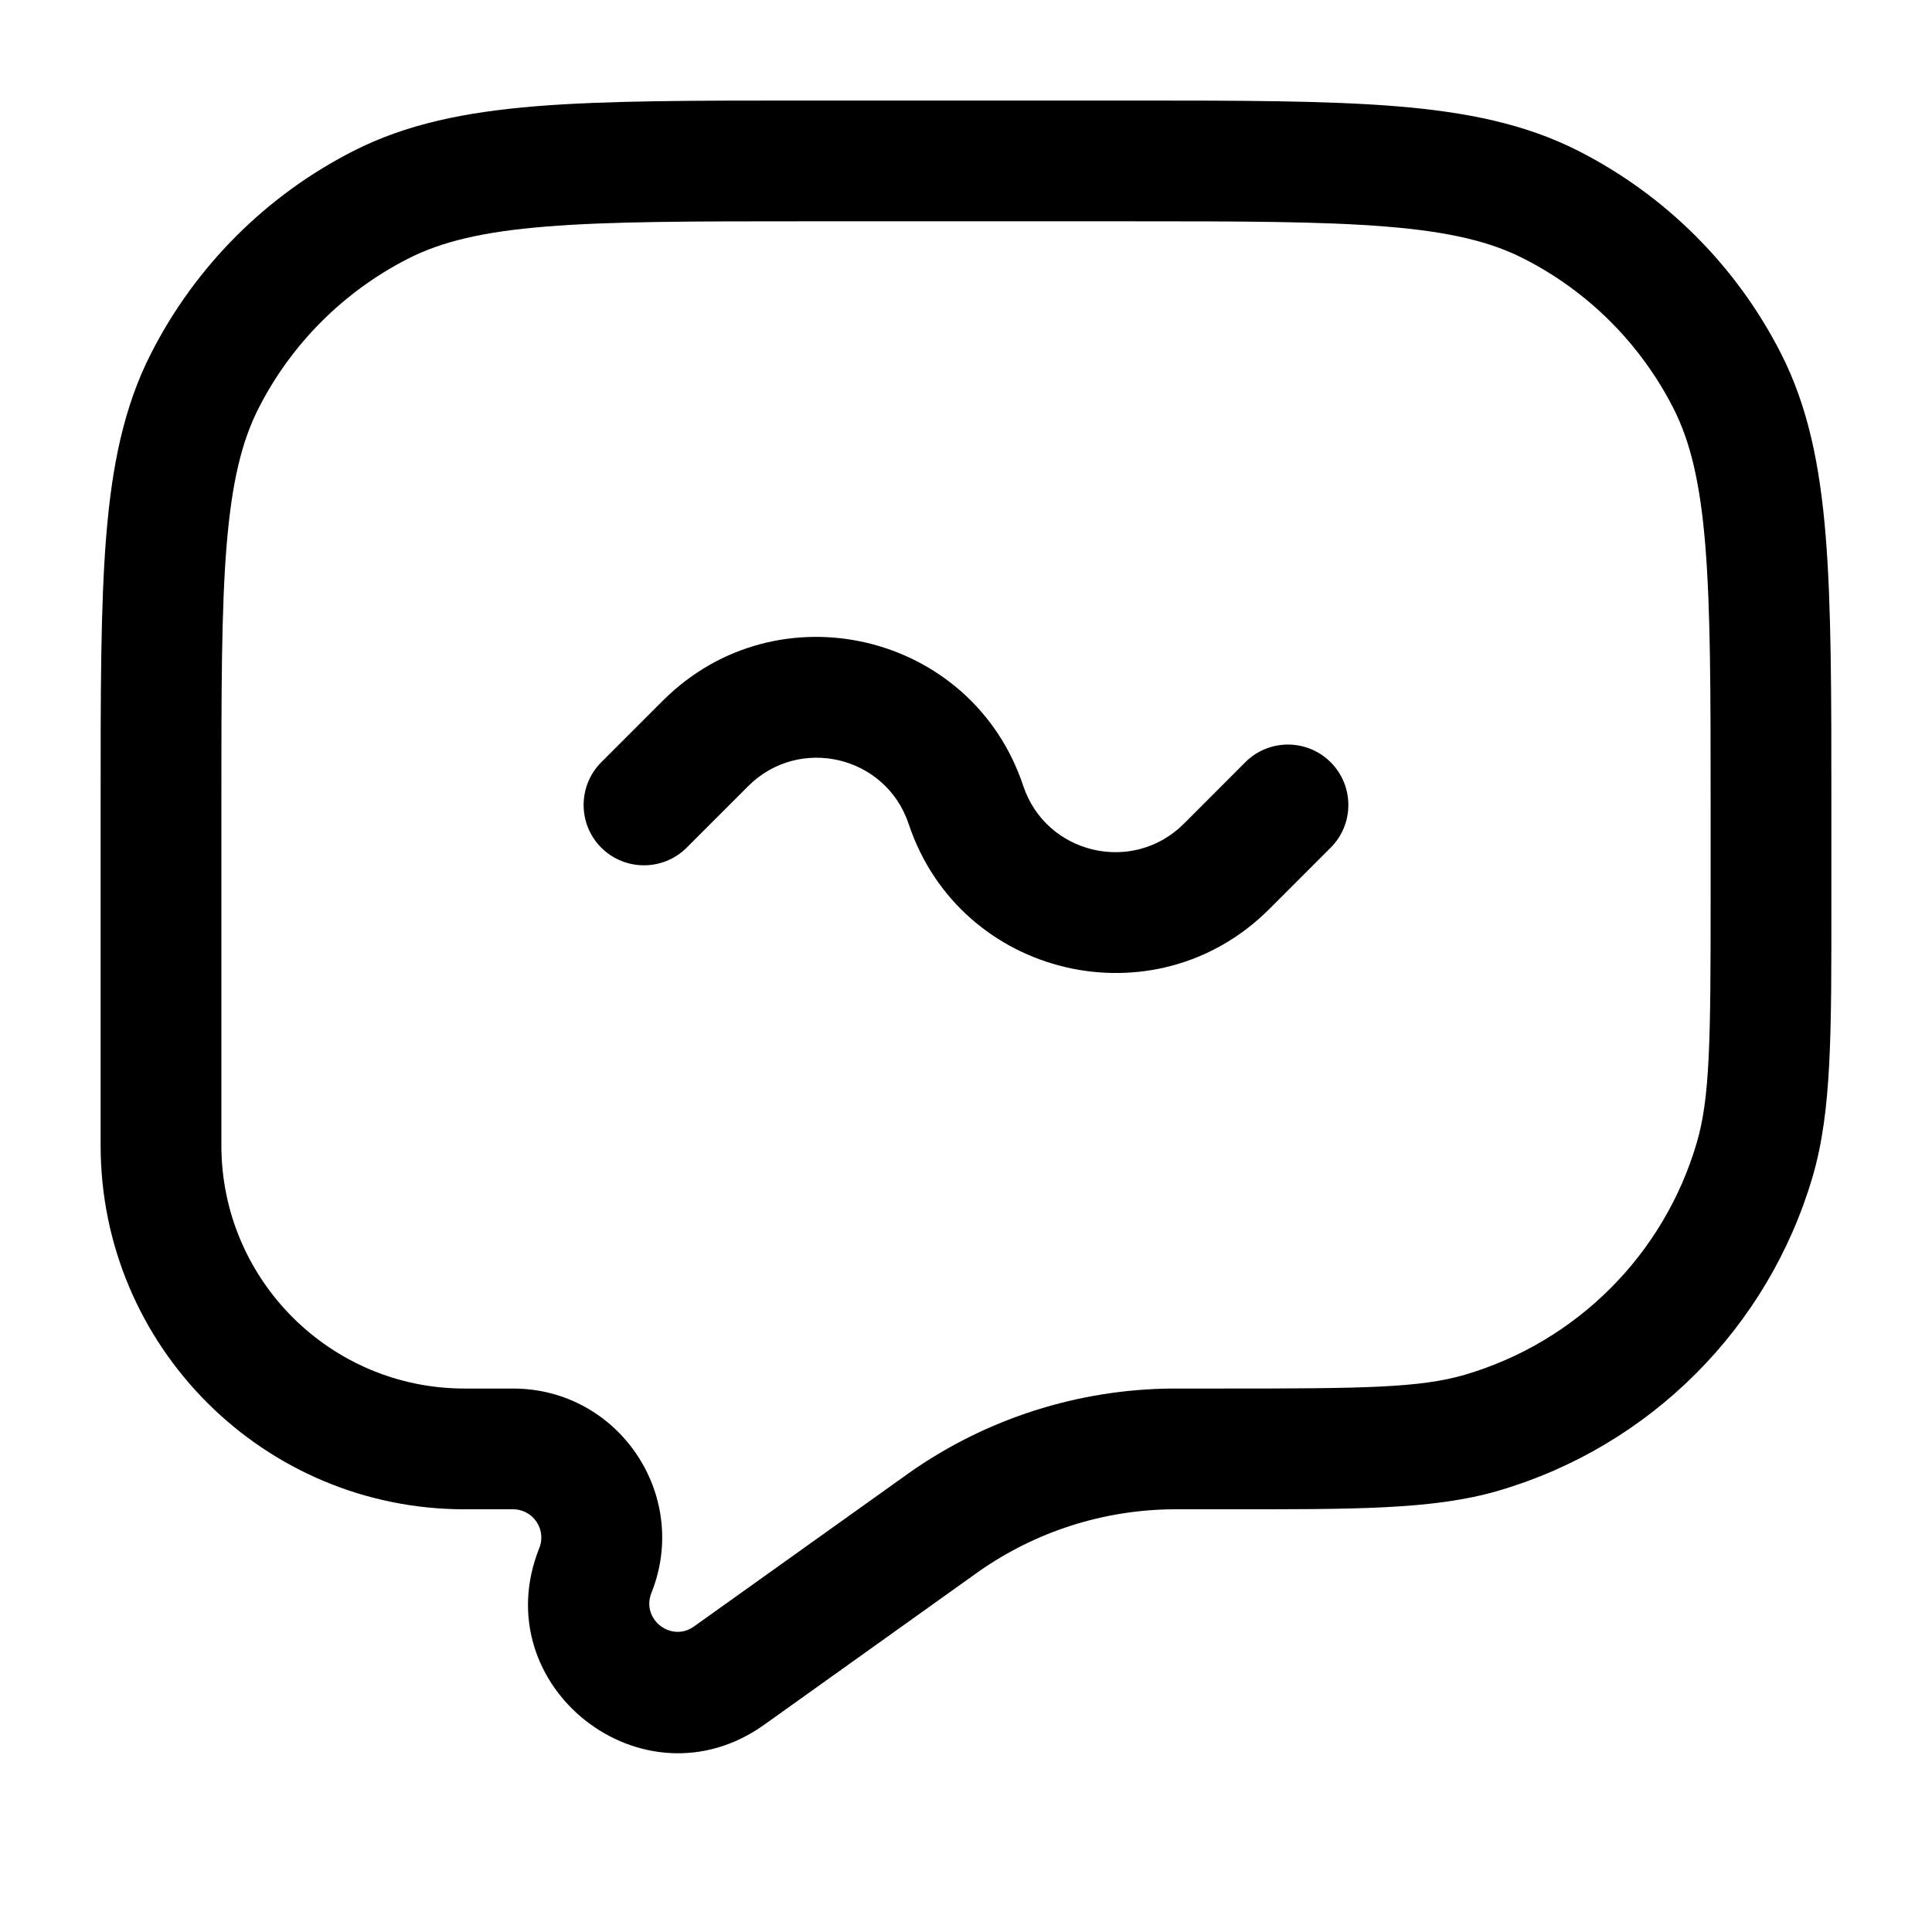 <svg width="24" height="24" viewBox="0 0 24 24" fill="none" xmlns="http://www.w3.org/2000/svg">
<path d="M11.669 18.95L12.105 19.56L12.105 19.56L11.669 18.95ZM11.722 18.912L11.29 18.299L11.29 18.299L11.722 18.912ZM14.57 17.999L14.575 18.749L14.57 17.999ZM7.396 19.509L8.092 19.788L7.396 19.509ZM9.058 20.815L8.622 20.204L8.622 20.204L9.058 20.815ZM21.798 14.406L22.517 14.617L21.798 14.406ZM18.407 17.797L18.618 18.517L18.407 17.797ZM4.73 2.544L5.07 3.213L4.73 2.544ZM2.545 4.729L3.213 5.07L2.545 4.729ZM19.27 2.544L18.929 3.213L19.27 2.544ZM21.455 4.729L20.787 5.07L21.455 4.729ZM7.469 9.469C7.177 9.762 7.177 10.237 7.469 10.53C7.762 10.822 8.237 10.822 8.53 10.53L7.469 9.469ZM16.53 10.53C16.823 10.237 16.823 9.762 16.53 9.469C16.237 9.176 15.762 9.176 15.469 9.469L16.53 10.53ZM12 9.999L11.288 10.236L11.288 10.236L12 9.999ZM14 1.249H10V2.749H14V1.249ZM1.25 9.999V14.228H2.75V9.999H1.25ZM22.75 11.184V9.999H21.25V11.184H22.75ZM5.771 18.749H6.373V17.249H5.771V18.749ZM9.494 21.425L12.105 19.56L11.233 18.34L8.622 20.204L9.494 21.425ZM14.635 18.749H15.184V17.249H14.635V18.749ZM12.105 19.56C12.132 19.541 12.143 19.533 12.154 19.525L11.29 18.299C11.274 18.31 11.259 18.321 11.233 18.34L12.105 19.56ZM14.635 17.249C14.603 17.249 14.584 17.249 14.565 17.249L14.575 18.749C14.588 18.749 14.601 18.749 14.635 18.749V17.249ZM12.154 19.525C12.863 19.026 13.708 18.755 14.575 18.749L14.565 17.249C13.392 17.257 12.249 17.623 11.29 18.299L12.154 19.525ZM6.373 18.749C6.622 18.749 6.792 19 6.699 19.231L8.092 19.788C8.578 18.572 7.683 17.249 6.373 17.249V18.749ZM6.699 19.231C6.013 20.948 7.99 22.5 9.494 21.425L8.622 20.204C8.337 20.408 7.962 20.114 8.092 19.788L6.699 19.231ZM21.25 11.184C21.25 12.925 21.242 13.636 21.078 14.195L22.517 14.617C22.757 13.799 22.75 12.82 22.75 11.184H21.25ZM15.184 18.749C16.82 18.749 17.799 18.757 18.618 18.517L18.196 17.078C17.636 17.242 16.926 17.249 15.184 17.249V18.749ZM21.078 14.195C20.671 15.584 19.585 16.67 18.196 17.078L18.618 18.517C20.497 17.966 21.966 16.496 22.517 14.617L21.078 14.195ZM1.25 14.228C1.25 16.725 3.274 18.749 5.771 18.749V17.249C4.103 17.249 2.75 15.896 2.75 14.228H1.25ZM10 1.249C8.612 1.249 7.526 1.249 6.655 1.32C5.775 1.392 5.047 1.541 4.389 1.876L5.07 3.213C5.482 3.003 5.989 2.879 6.777 2.815C7.573 2.75 8.587 2.749 10 2.749V1.249ZM2.75 9.999C2.75 8.587 2.75 7.573 2.815 6.776C2.88 5.989 3.003 5.481 3.213 5.07L1.877 4.389C1.541 5.047 1.392 5.774 1.32 6.654C1.249 7.526 1.25 8.612 1.25 9.999H2.75ZM4.389 1.876C3.307 2.427 2.428 3.307 1.877 4.389L3.213 5.07C3.62 4.27 4.271 3.62 5.07 3.213L4.389 1.876ZM14 2.749C15.412 2.749 16.427 2.75 17.223 2.815C18.01 2.879 18.518 3.003 18.929 3.213L19.61 1.876C18.952 1.541 18.225 1.392 17.345 1.32C16.474 1.249 15.387 1.249 14 1.249V2.749ZM22.75 9.999C22.75 8.612 22.75 7.526 22.679 6.654C22.607 5.774 22.458 5.047 22.123 4.389L20.787 5.07C20.996 5.481 21.12 5.989 21.184 6.776C21.249 7.573 21.25 8.587 21.25 9.999H22.75ZM18.929 3.213C19.729 3.62 20.379 4.27 20.787 5.07L22.123 4.389C21.572 3.307 20.692 2.427 19.61 1.876L18.929 3.213ZM8.53 10.53L9.294 9.766L8.233 8.705L7.469 9.469L8.53 10.53ZM15.766 11.294L16.53 10.53L15.469 9.469L14.706 10.233L15.766 11.294ZM11.288 10.236C11.924 12.144 14.345 12.715 15.766 11.294L14.706 10.233C14.072 10.866 12.994 10.611 12.711 9.762L11.288 10.236ZM9.294 9.766C9.927 9.133 11.005 9.387 11.288 10.236L12.711 9.762C12.076 7.855 9.655 7.283 8.233 8.705L9.294 9.766Z" fill="black"/>
</svg>
